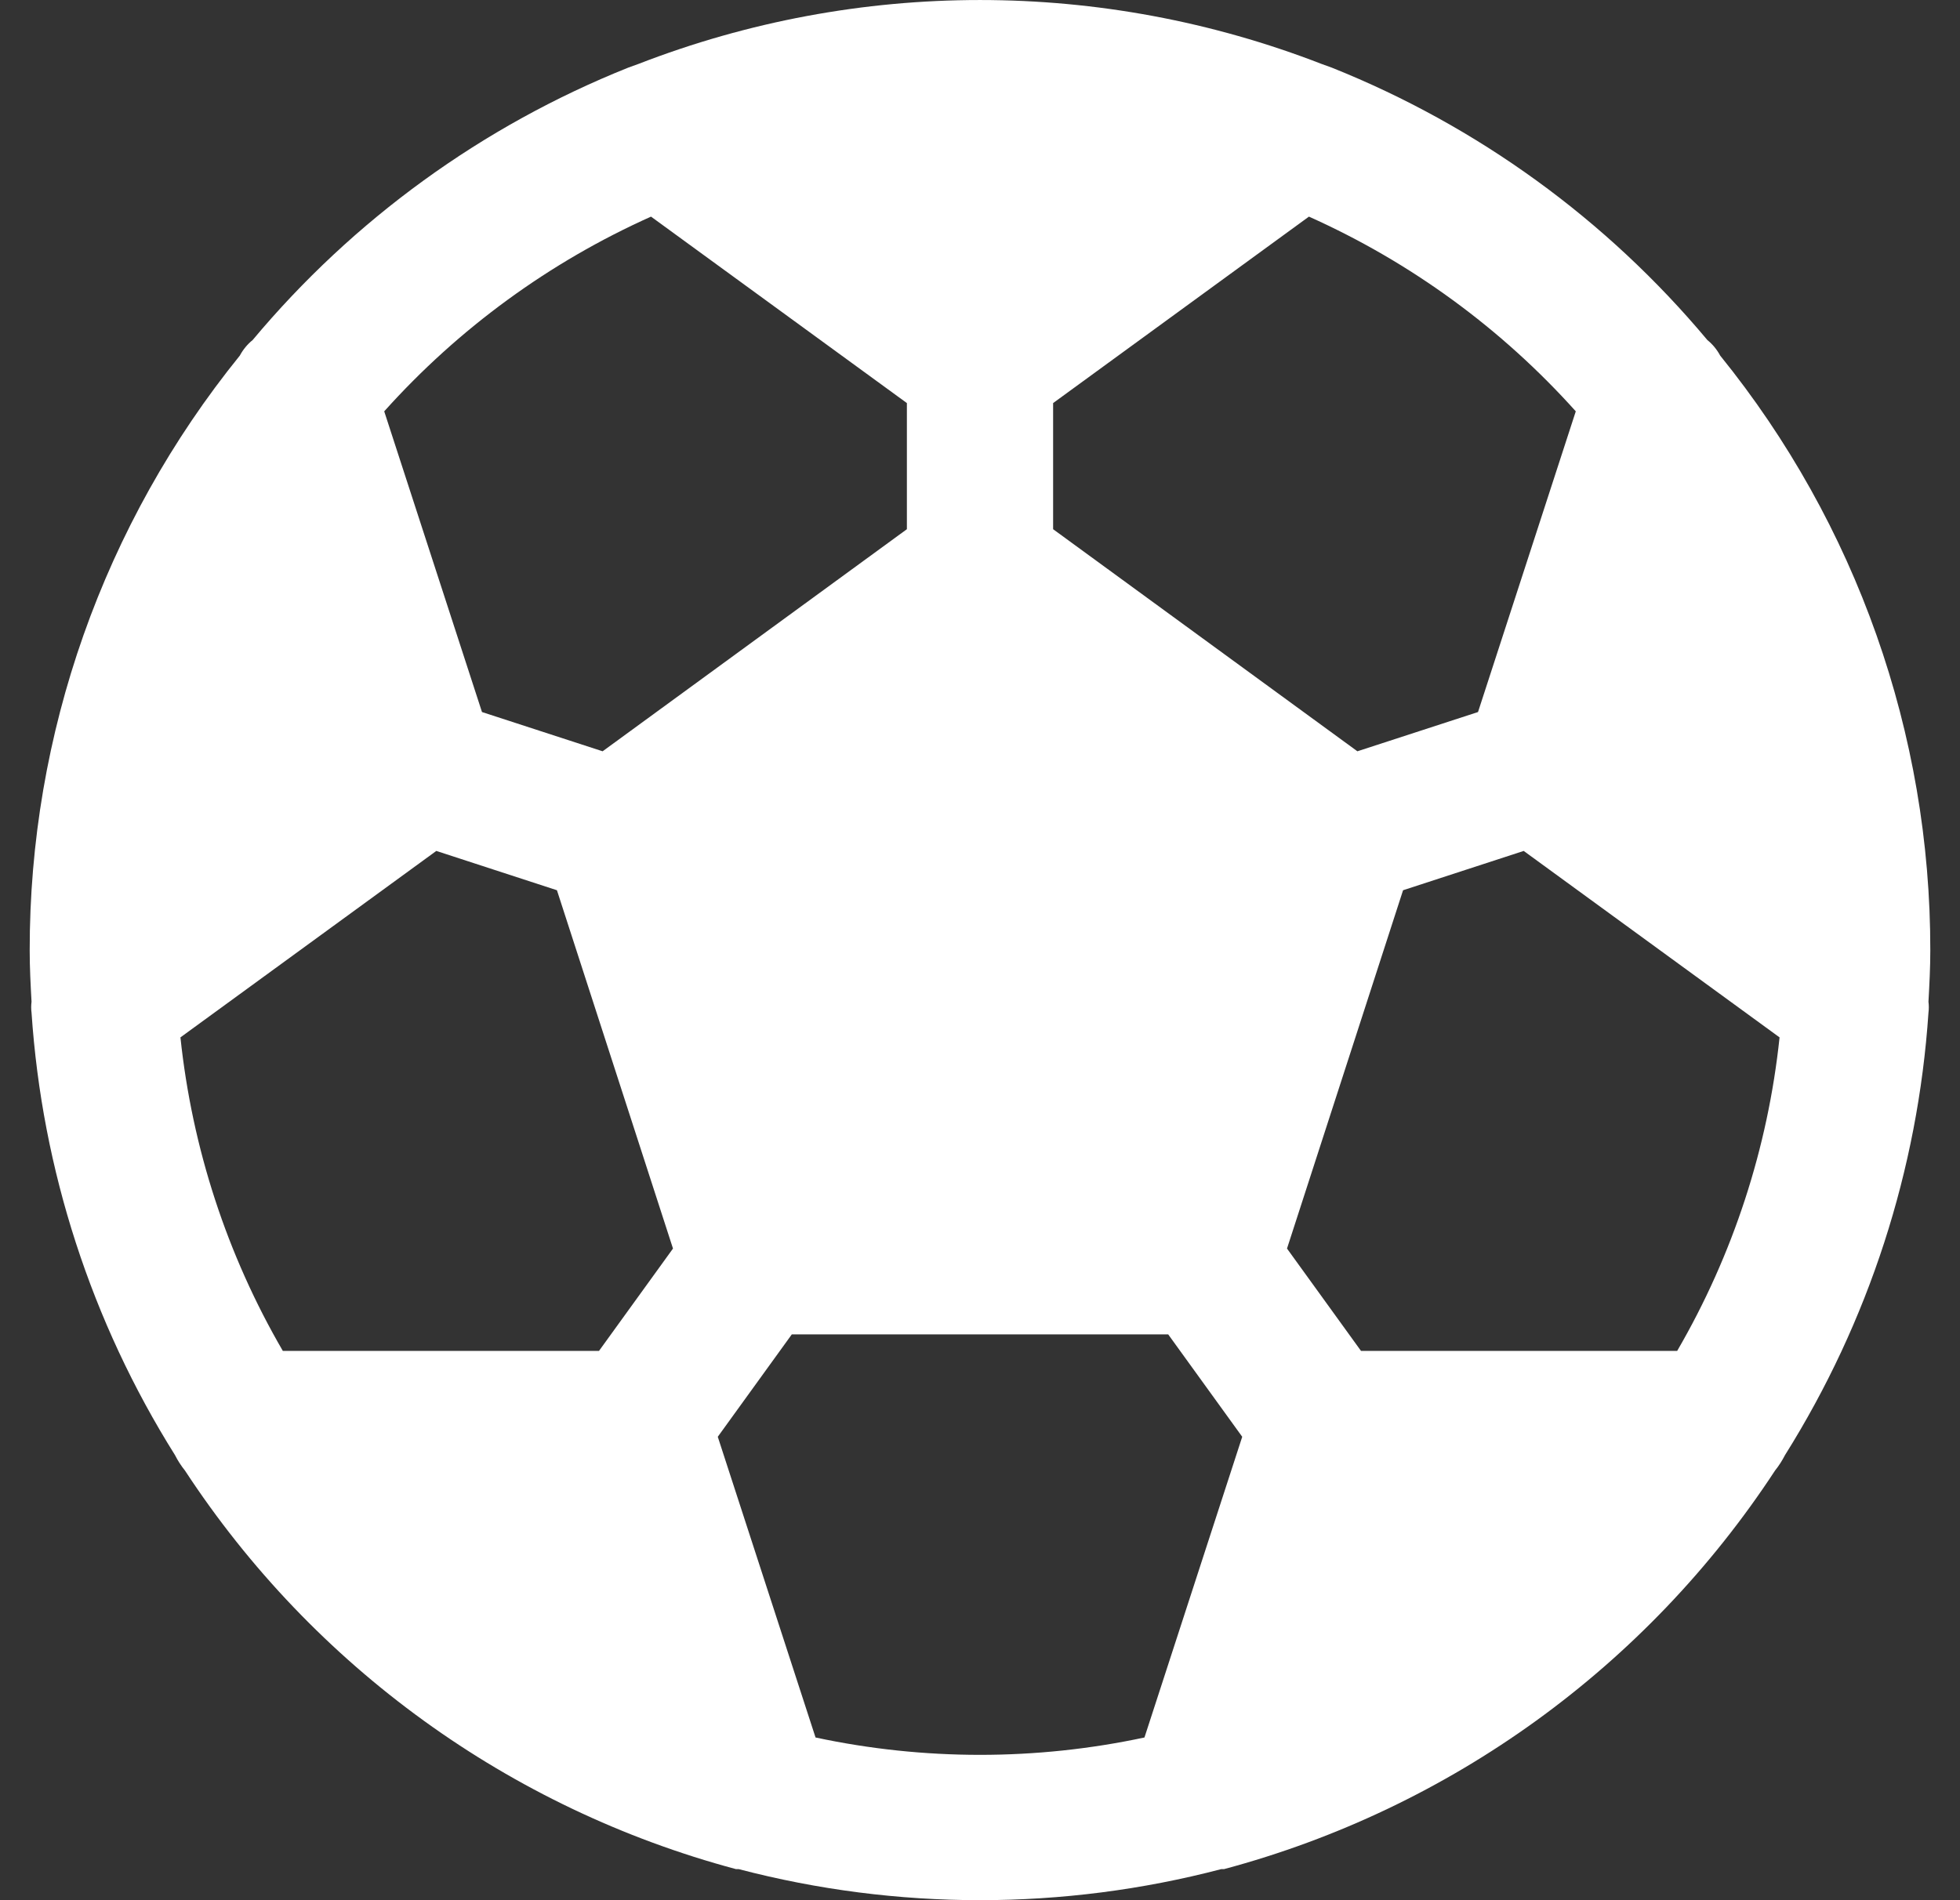 <svg width="33" height="32" viewBox="0 0 33 32" fill="none" xmlns="http://www.w3.org/2000/svg">
<rect x="0" y="0" width="33" height="32" fill="#333333" stroke="none"/>
<path d="M32.469 17.054C32.477 16.993 32.477 16.931 32.469 16.87C32.485 16.577 32.5 16.3 32.5 16.008C32.505 12.36 31.256 8.822 28.962 5.988C28.908 5.887 28.835 5.798 28.746 5.726C27.05 3.697 24.877 2.121 22.423 1.139L22.254 1.078C18.552 -0.359 14.448 -0.359 10.746 1.078L10.577 1.139C8.123 2.121 5.95 3.697 4.254 5.726C4.165 5.798 4.092 5.887 4.038 5.988C1.744 8.822 0.495 12.36 0.5 16.008C0.5 16.3 0.515 16.577 0.531 16.87C0.523 16.931 0.523 16.993 0.531 17.054C0.708 19.699 1.538 22.259 2.946 24.504C2.993 24.597 3.05 24.685 3.115 24.766C5.278 28.068 8.58 30.457 12.392 31.477H12.438C15.101 32.174 17.899 32.174 20.561 31.477H20.608C24.419 30.457 27.722 28.068 29.885 24.766C29.95 24.685 30.006 24.597 30.054 24.504C31.462 22.259 32.292 19.699 32.469 17.054ZM7.346 14.33L9.377 14.992L11.331 21.026L10.085 22.75H4.762C3.821 21.131 3.234 19.332 3.038 17.47L7.346 14.33ZM25.654 14.33L29.962 17.47C29.766 19.332 29.179 21.131 28.238 22.75H22.915L21.669 21.026L23.623 14.992L25.654 14.33ZM26.531 6.927L24.885 11.991L22.854 12.652L17.731 8.912V6.788L22.038 3.648C23.749 4.414 25.279 5.531 26.531 6.927ZM10.961 3.648L15.269 6.788V8.912L10.146 12.652L8.115 11.991L6.469 6.927C7.721 5.531 9.251 4.414 10.961 3.648ZM13.731 29.26L12.085 24.196L13.331 22.472H19.669L20.915 24.196L19.269 29.26C17.444 29.65 15.556 29.65 13.731 29.26Z" fill="white"/>
</svg>
